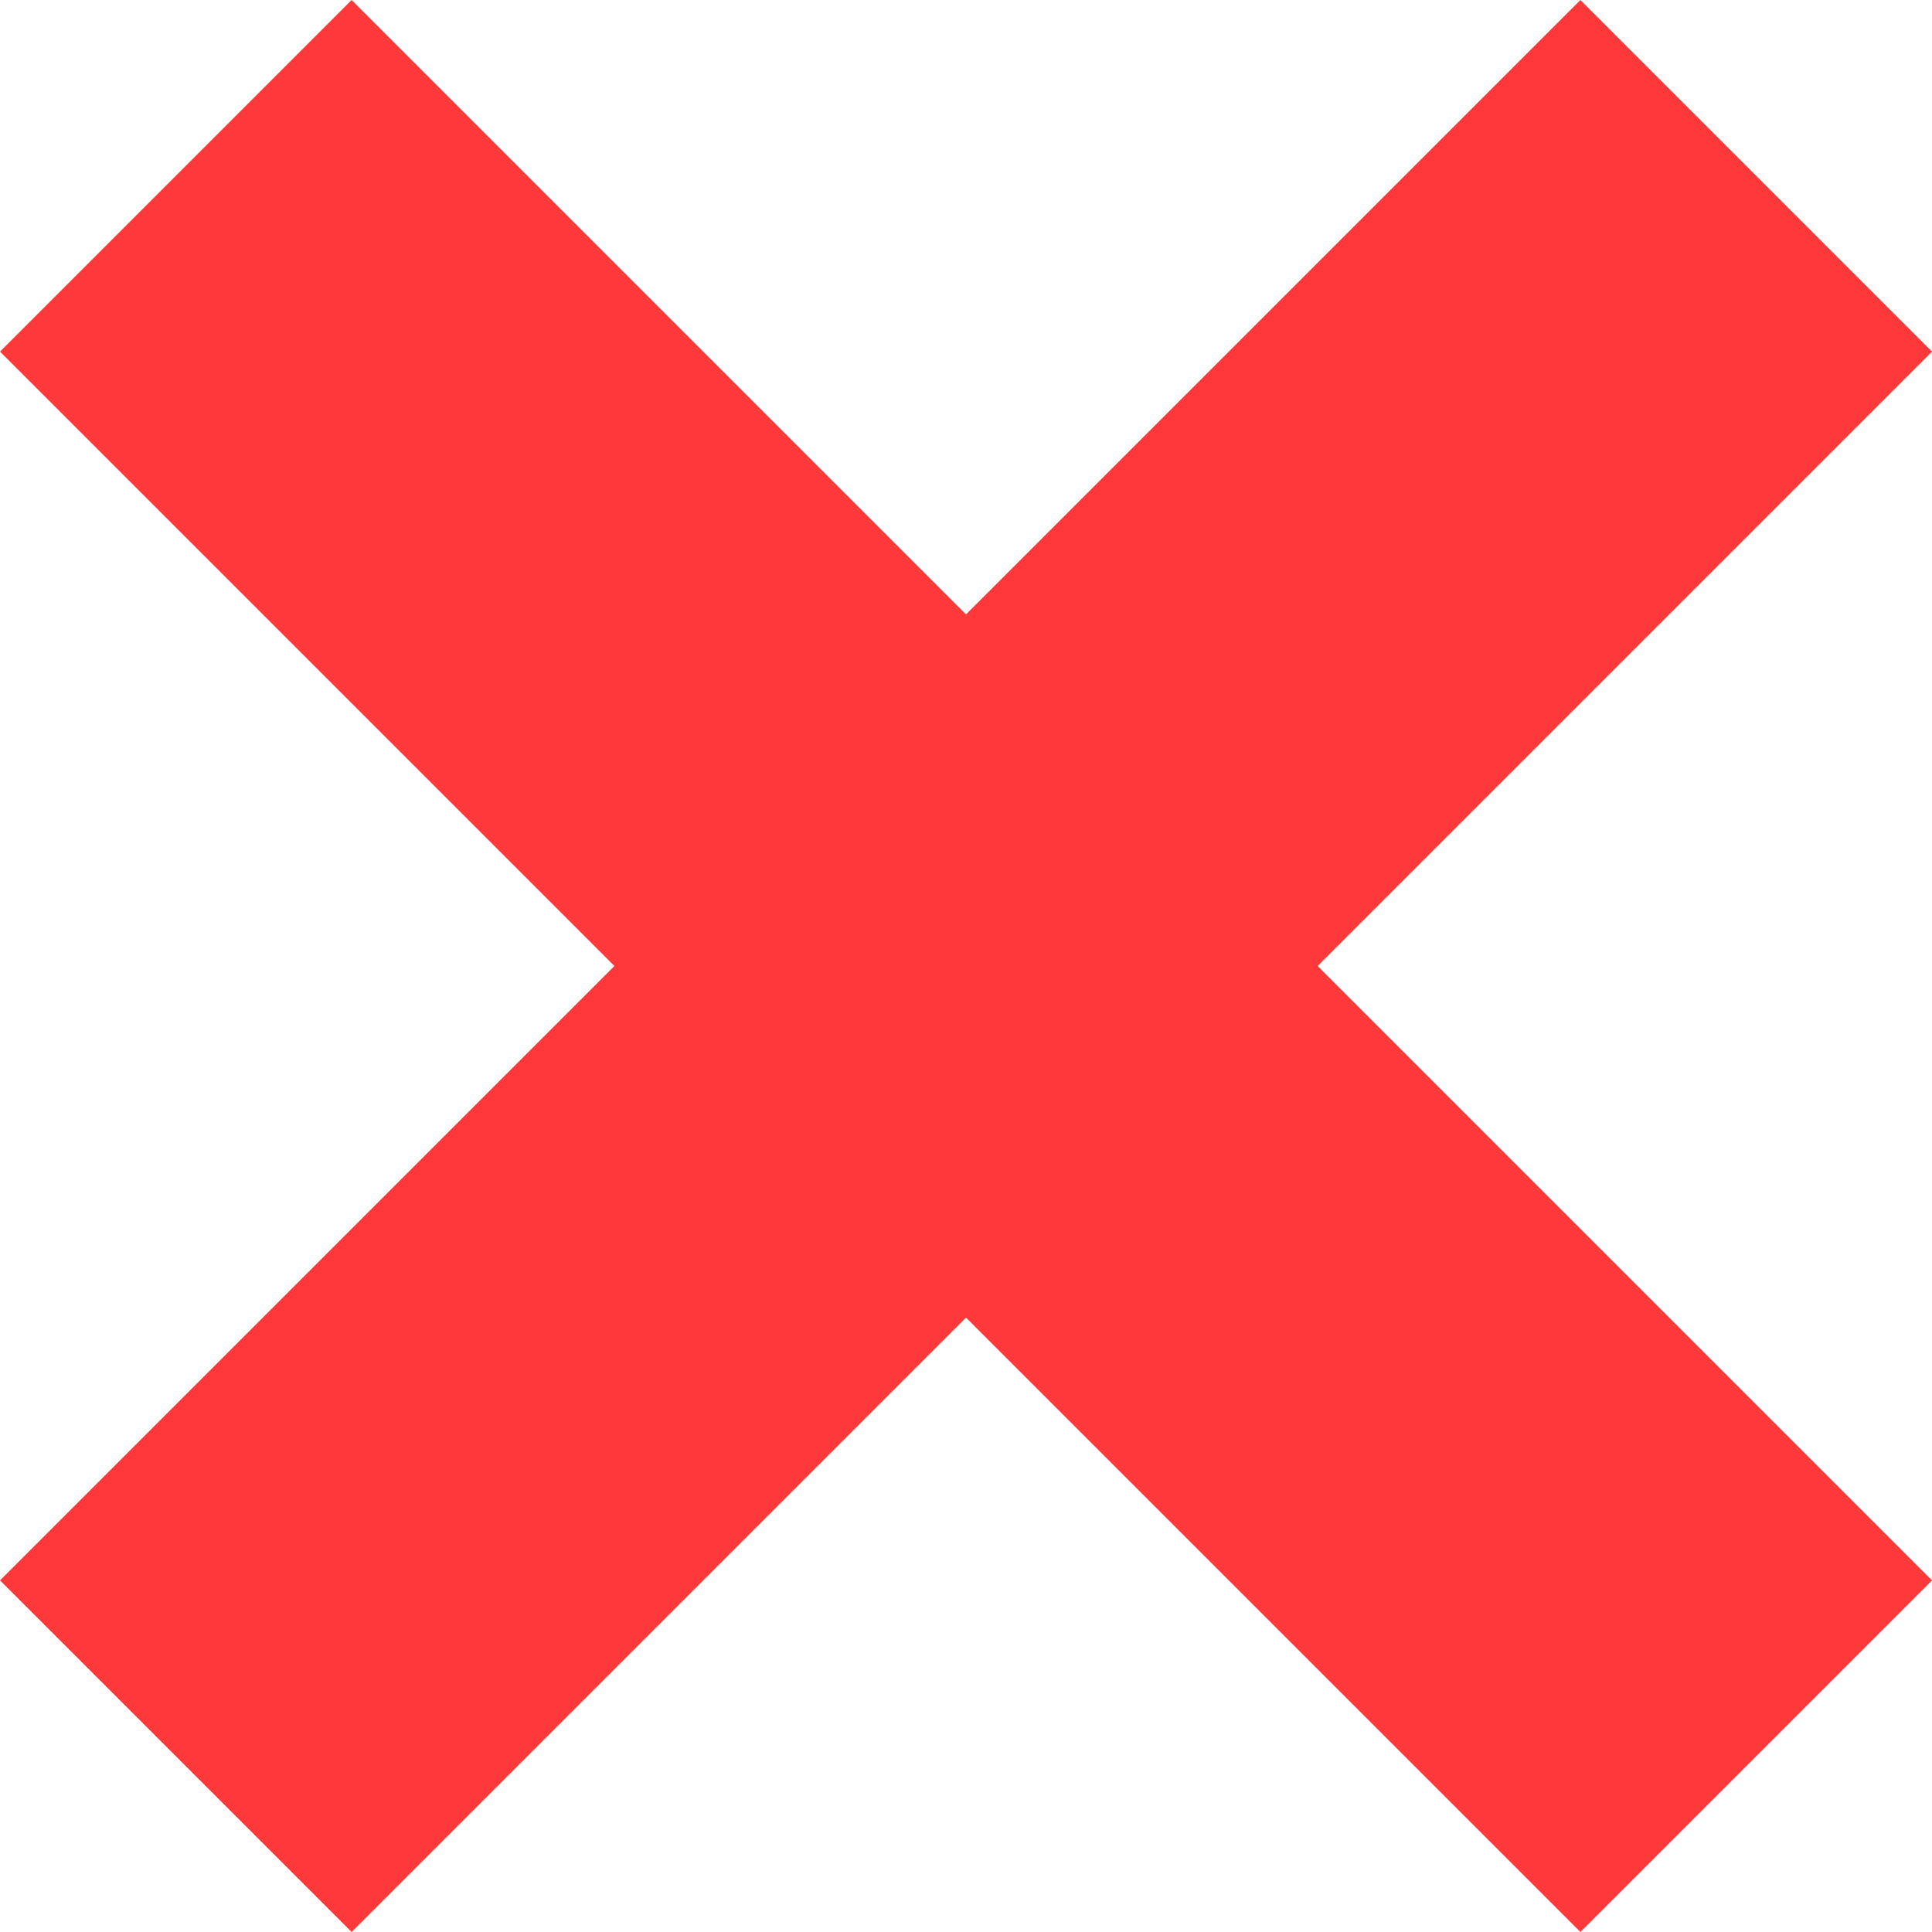 <svg id="Capa_1" data-name="Capa 1" xmlns="http://www.w3.org/2000/svg" viewBox="0 0 54.4 54.4"><defs><style>.cls-1{fill:#ff3939;}</style></defs><title>Mesa de trabajo 39ICONOSE</title><polygon class="cls-1" points="54.4 9.9 44.5 0 27.2 17.3 9.9 0 0 9.9 17.3 27.2 0 44.5 9.9 54.4 27.2 37.1 44.5 54.4 54.4 44.5 37.1 27.2 54.4 9.9"/></svg>